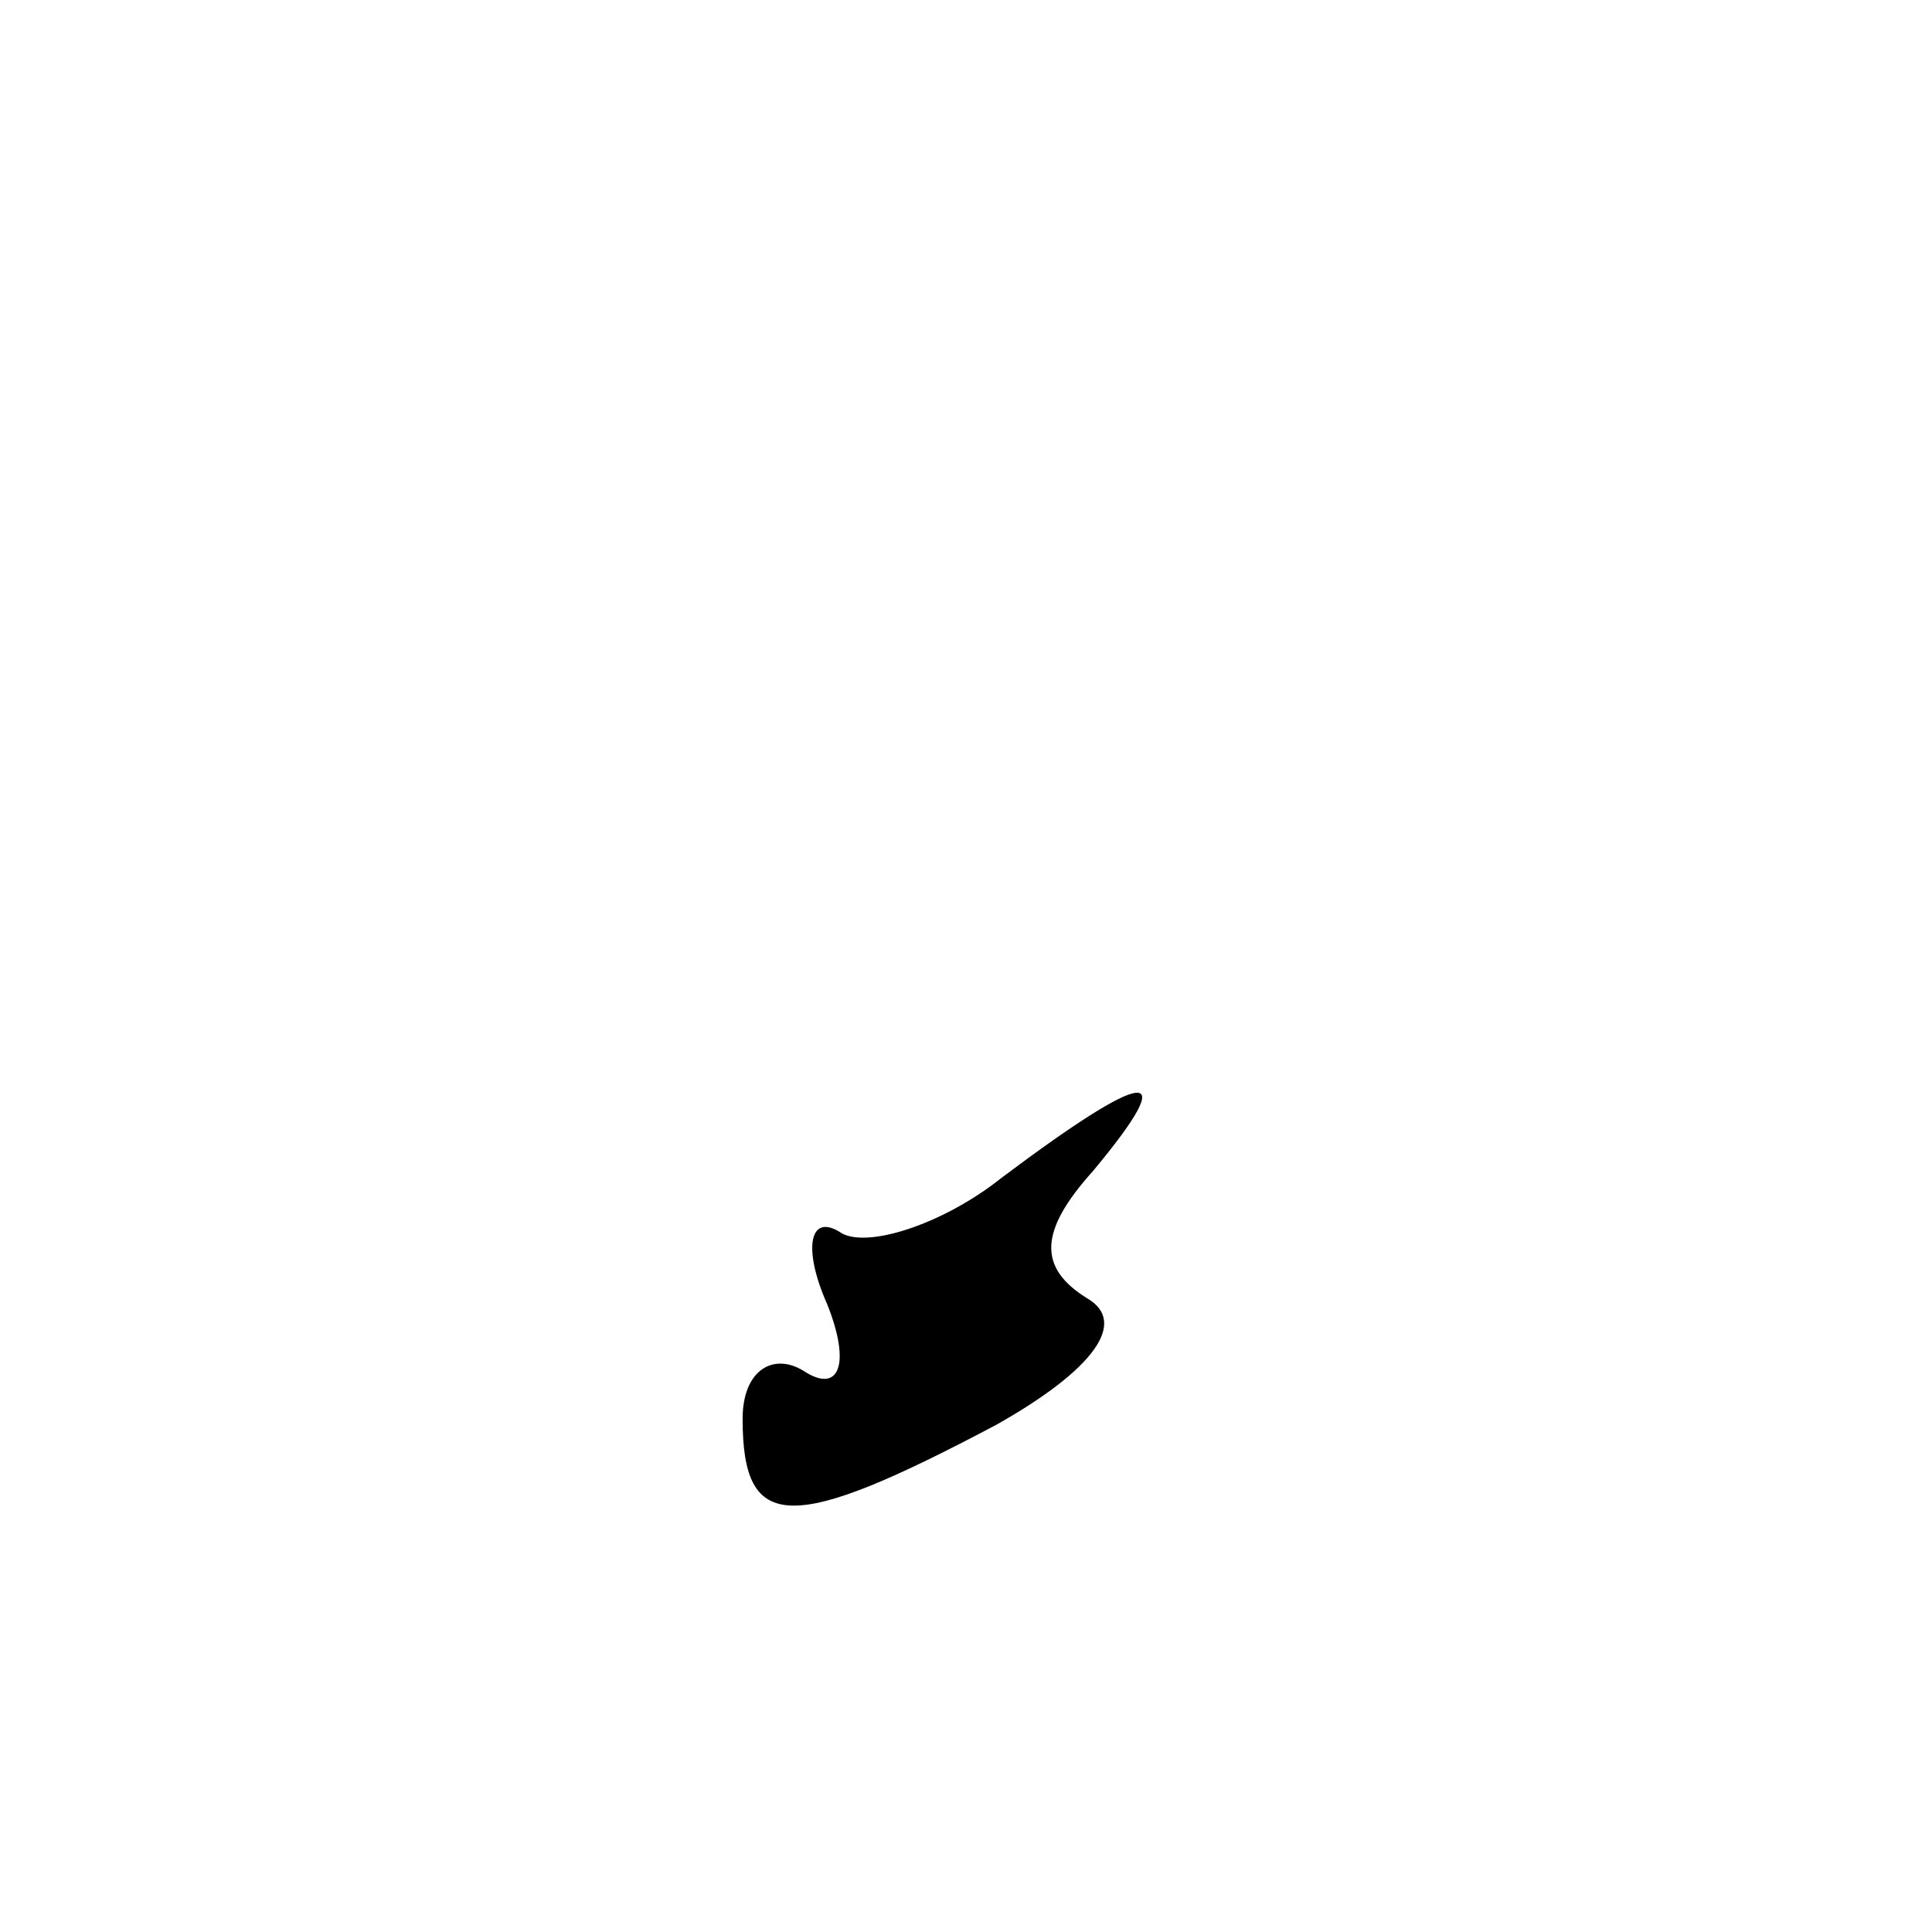 <?xml version="1.0" standalone="no"?>
<!DOCTYPE svg PUBLIC "-//W3C//DTD SVG 20010904//EN"
 "http://www.w3.org/TR/2001/REC-SVG-20010904/DTD/svg10.dtd">
<svg version="1.0" xmlns="http://www.w3.org/2000/svg"
 width="32pt" height="32pt" viewBox="0 0 32 32"
 preserveAspectRatio="xMidYMid meet">
<g transform="translate(0,32) scale(0.1,-0.1)"
fill="#000000" stroke="none">
<path fill="#000000" stroke="none" d="M166 125 c-10 -8 -23 -12 -27 -9 -5 3
-6 -3 -2 -12 4 -10 2 -15 -4 -11 -5 3 -10 0 -10 -8 0 -19 8 -19 42 -1 16 9 22
17 15 21 -8 5 -8 11 1 21 15 18 9 17 -15 -1z"/>
</g>
</svg>
